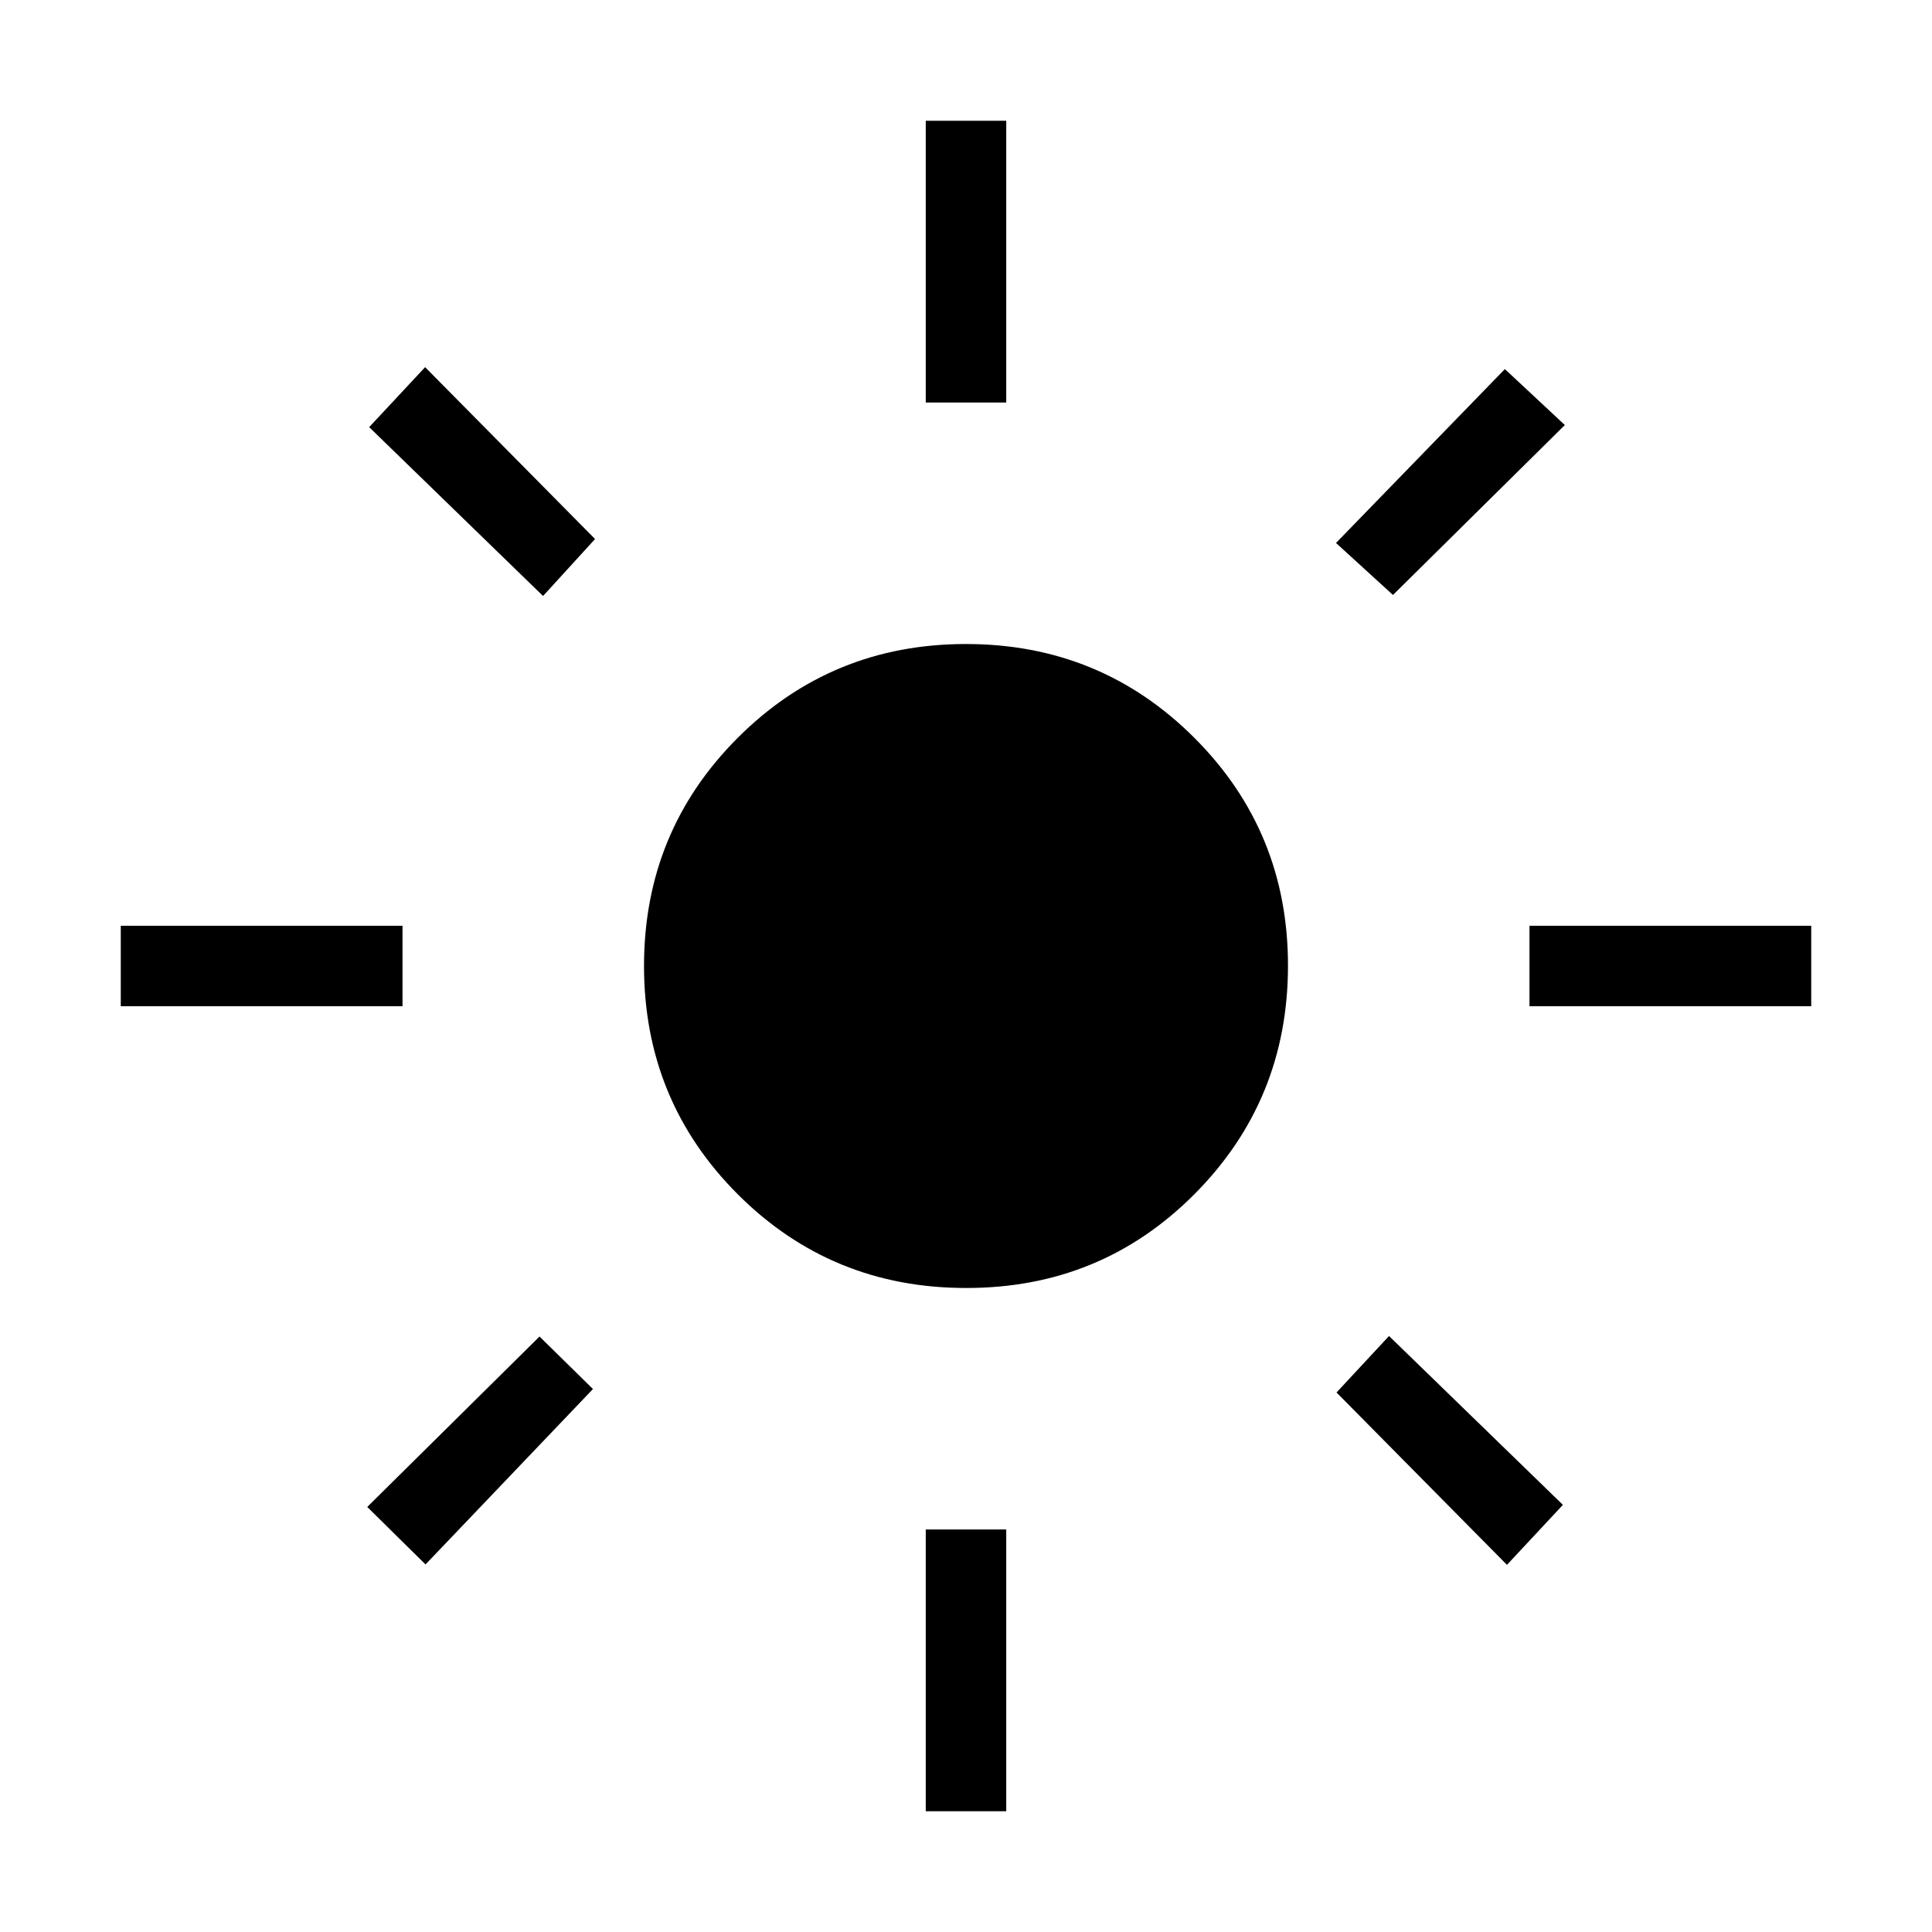 <svg width="47" height="47" viewBox="0 0 47 47" fill="none" xmlns="http://www.w3.org/2000/svg">
<path d="M23.5 31.333C21.318 31.333 19.468 30.573 17.948 29.054C16.427 27.532 15.667 25.68 15.667 23.5C15.667 21.32 16.427 19.469 17.948 17.948C19.469 16.427 21.32 15.667 23.5 15.667C25.68 15.667 27.532 16.427 29.054 17.948C30.576 19.469 31.336 21.32 31.333 23.5C31.331 25.68 30.571 27.532 29.054 29.054C27.537 30.576 25.686 31.336 23.5 31.333ZM9.792 24.479H2.938V22.521H9.792V24.479ZM44.062 24.479H37.208V22.521H44.062V24.479ZM22.521 9.792V2.938H24.479V9.792H22.521ZM22.521 44.062V37.208H24.479V44.062H22.521ZM13.211 14.499L8.981 10.391L10.342 8.932L14.476 13.113L13.211 14.499ZM36.66 38.068L32.514 33.875L33.791 32.501L38.021 36.609L36.66 38.068ZM32.501 13.209L36.609 8.979L38.068 10.34L33.887 14.474L32.501 13.209ZM8.934 36.66L13.125 32.514L14.425 33.791L10.352 38.058L8.934 36.66Z" fill="#E2D1D1" style="fill:#E2D1D1;fill:color(display-p3 0.885 0.821 0.821);fill-opacity:1;"/>
</svg>
